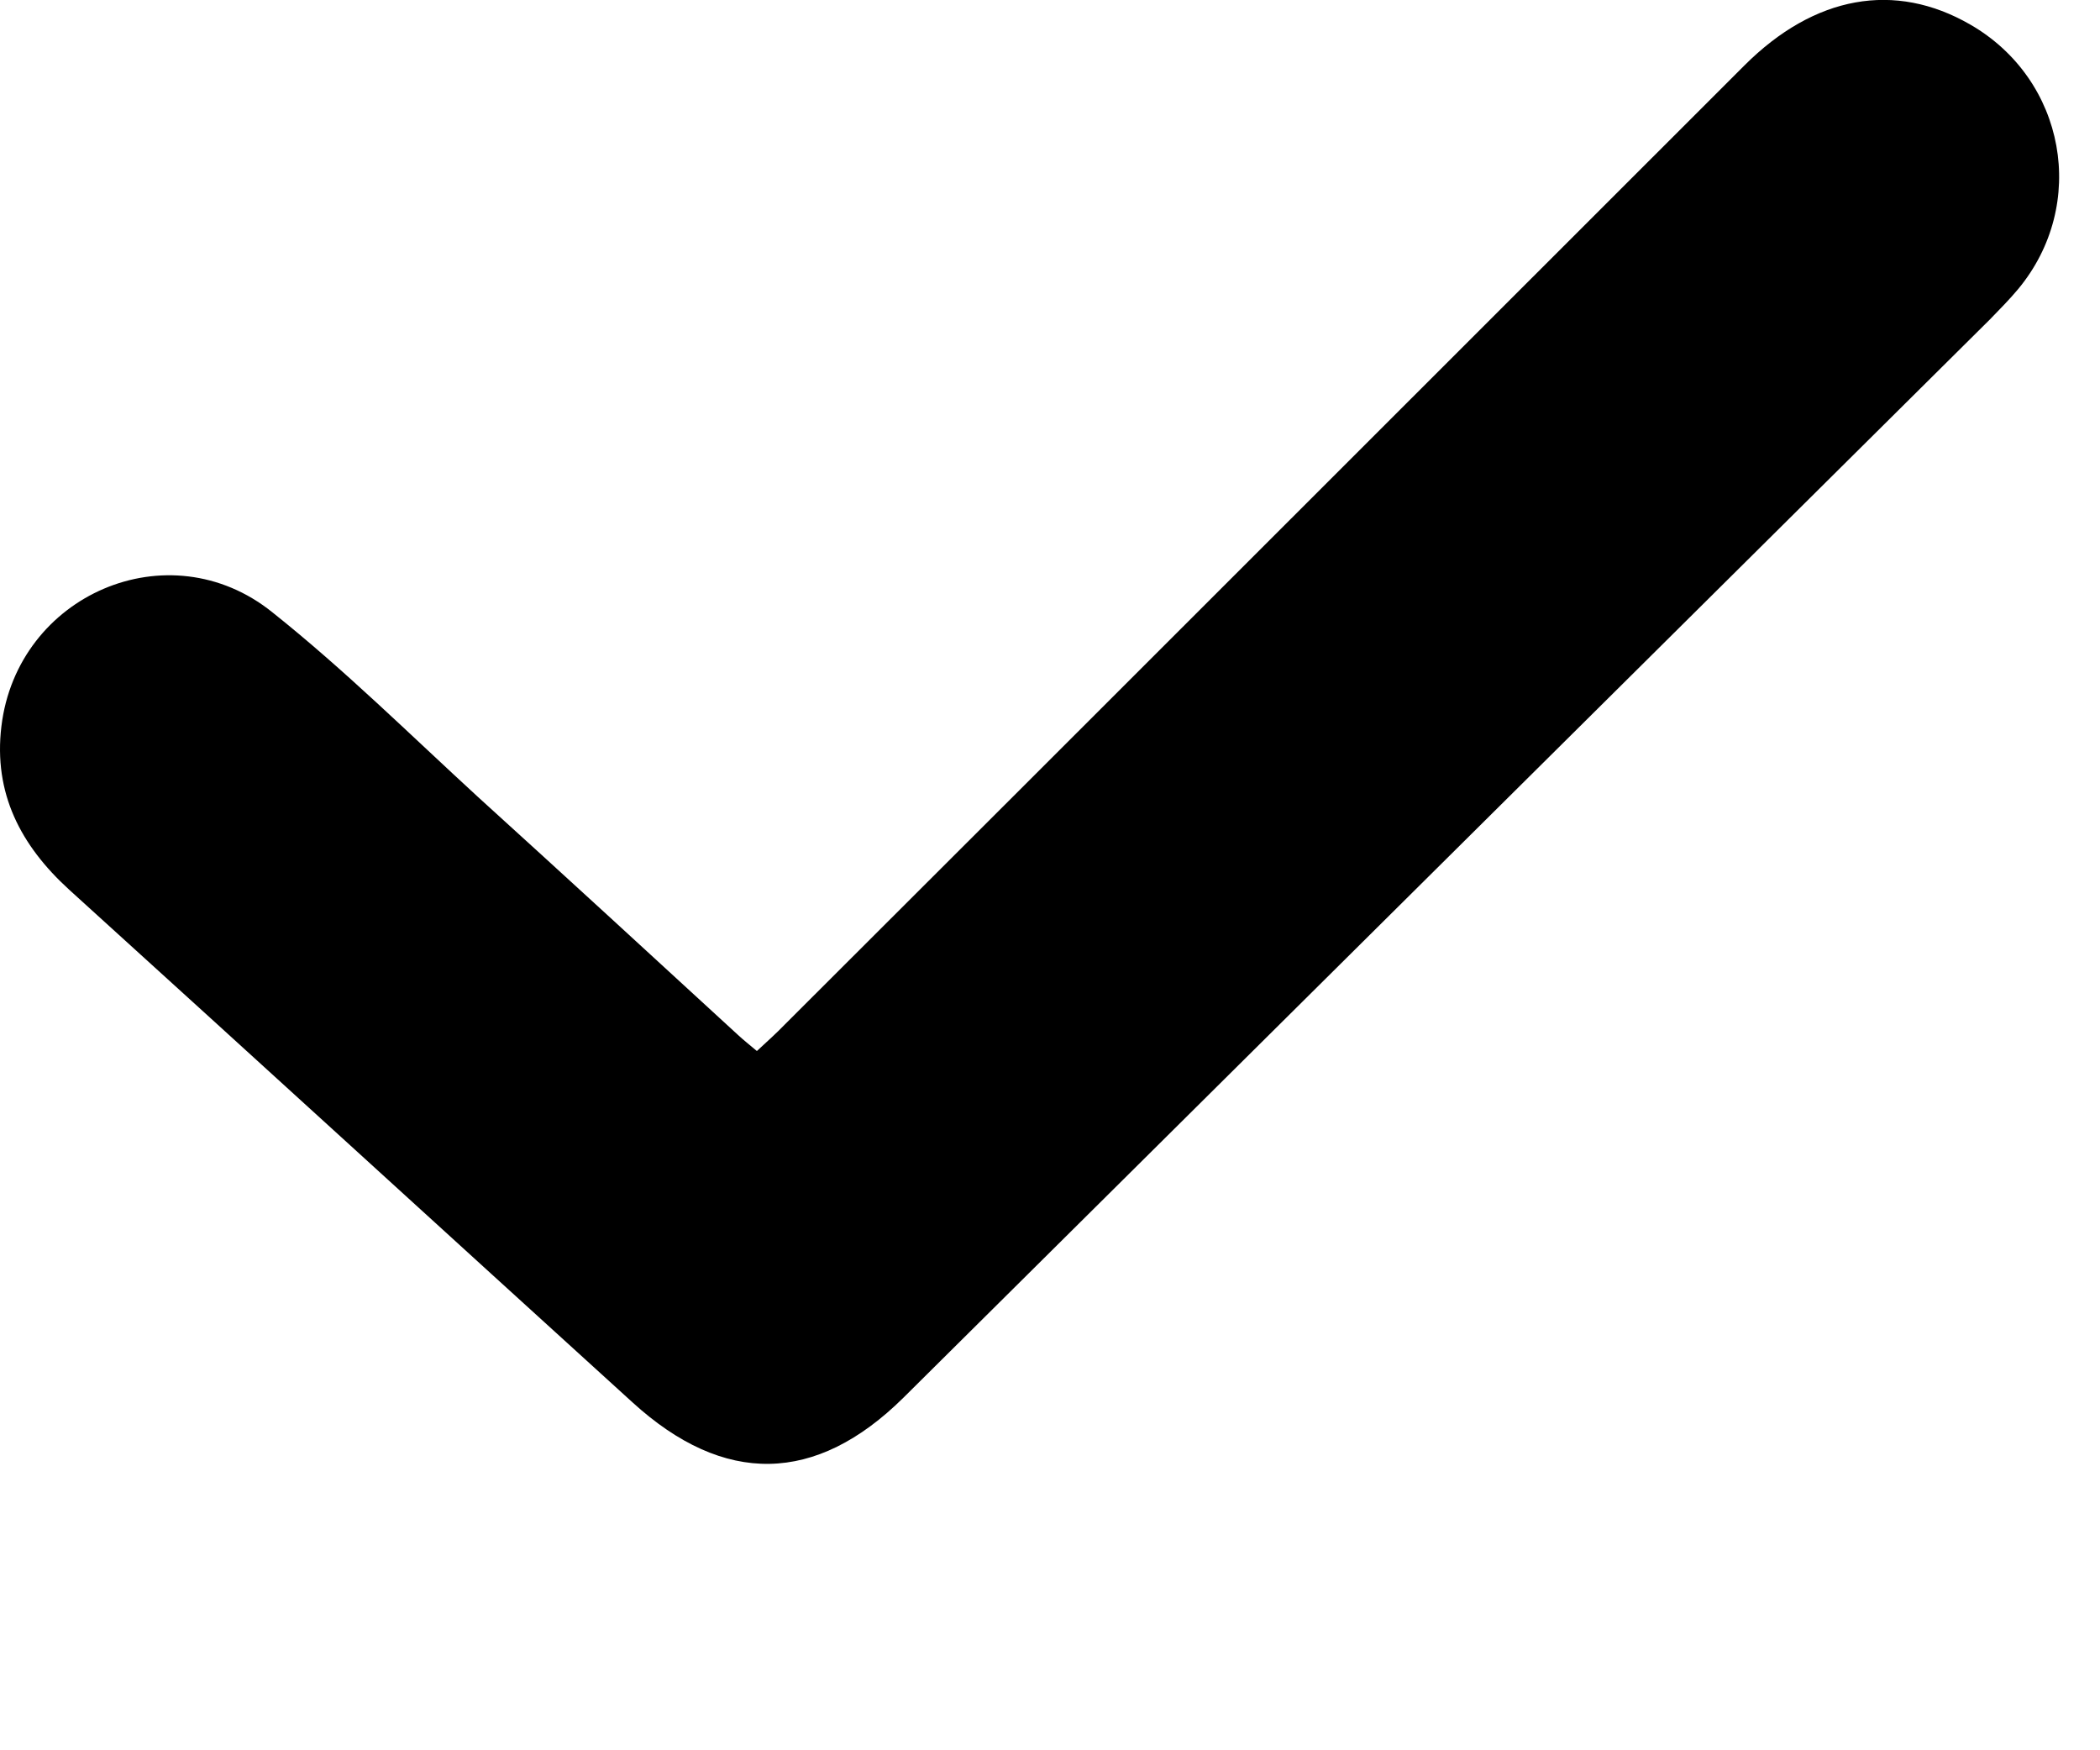<svg width="6" height="5" viewBox="0 0 6 5" fill="none" xmlns="http://www.w3.org/2000/svg">
<path d="M2.163 3.002C2.192 2.975 2.218 2.952 2.242 2.927C3.157 2.014 4.07 1.1 4.984 0.187C5.184 -0.013 5.414 -0.054 5.629 0.07C5.902 0.227 5.967 0.584 5.766 0.826C5.741 0.856 5.713 0.884 5.686 0.912C4.651 1.939 3.616 2.966 2.581 3.993C2.331 4.24 2.069 4.245 1.807 4.006C1.27 3.518 0.734 3.028 0.197 2.541C0.059 2.415 -0.019 2.266 0.004 2.075C0.049 1.699 0.482 1.511 0.778 1.749C0.984 1.913 1.172 2.099 1.366 2.277C1.614 2.502 1.861 2.729 2.108 2.956C2.124 2.971 2.142 2.985 2.162 3.002H2.163Z" fill="currentColor"/>
</svg>
